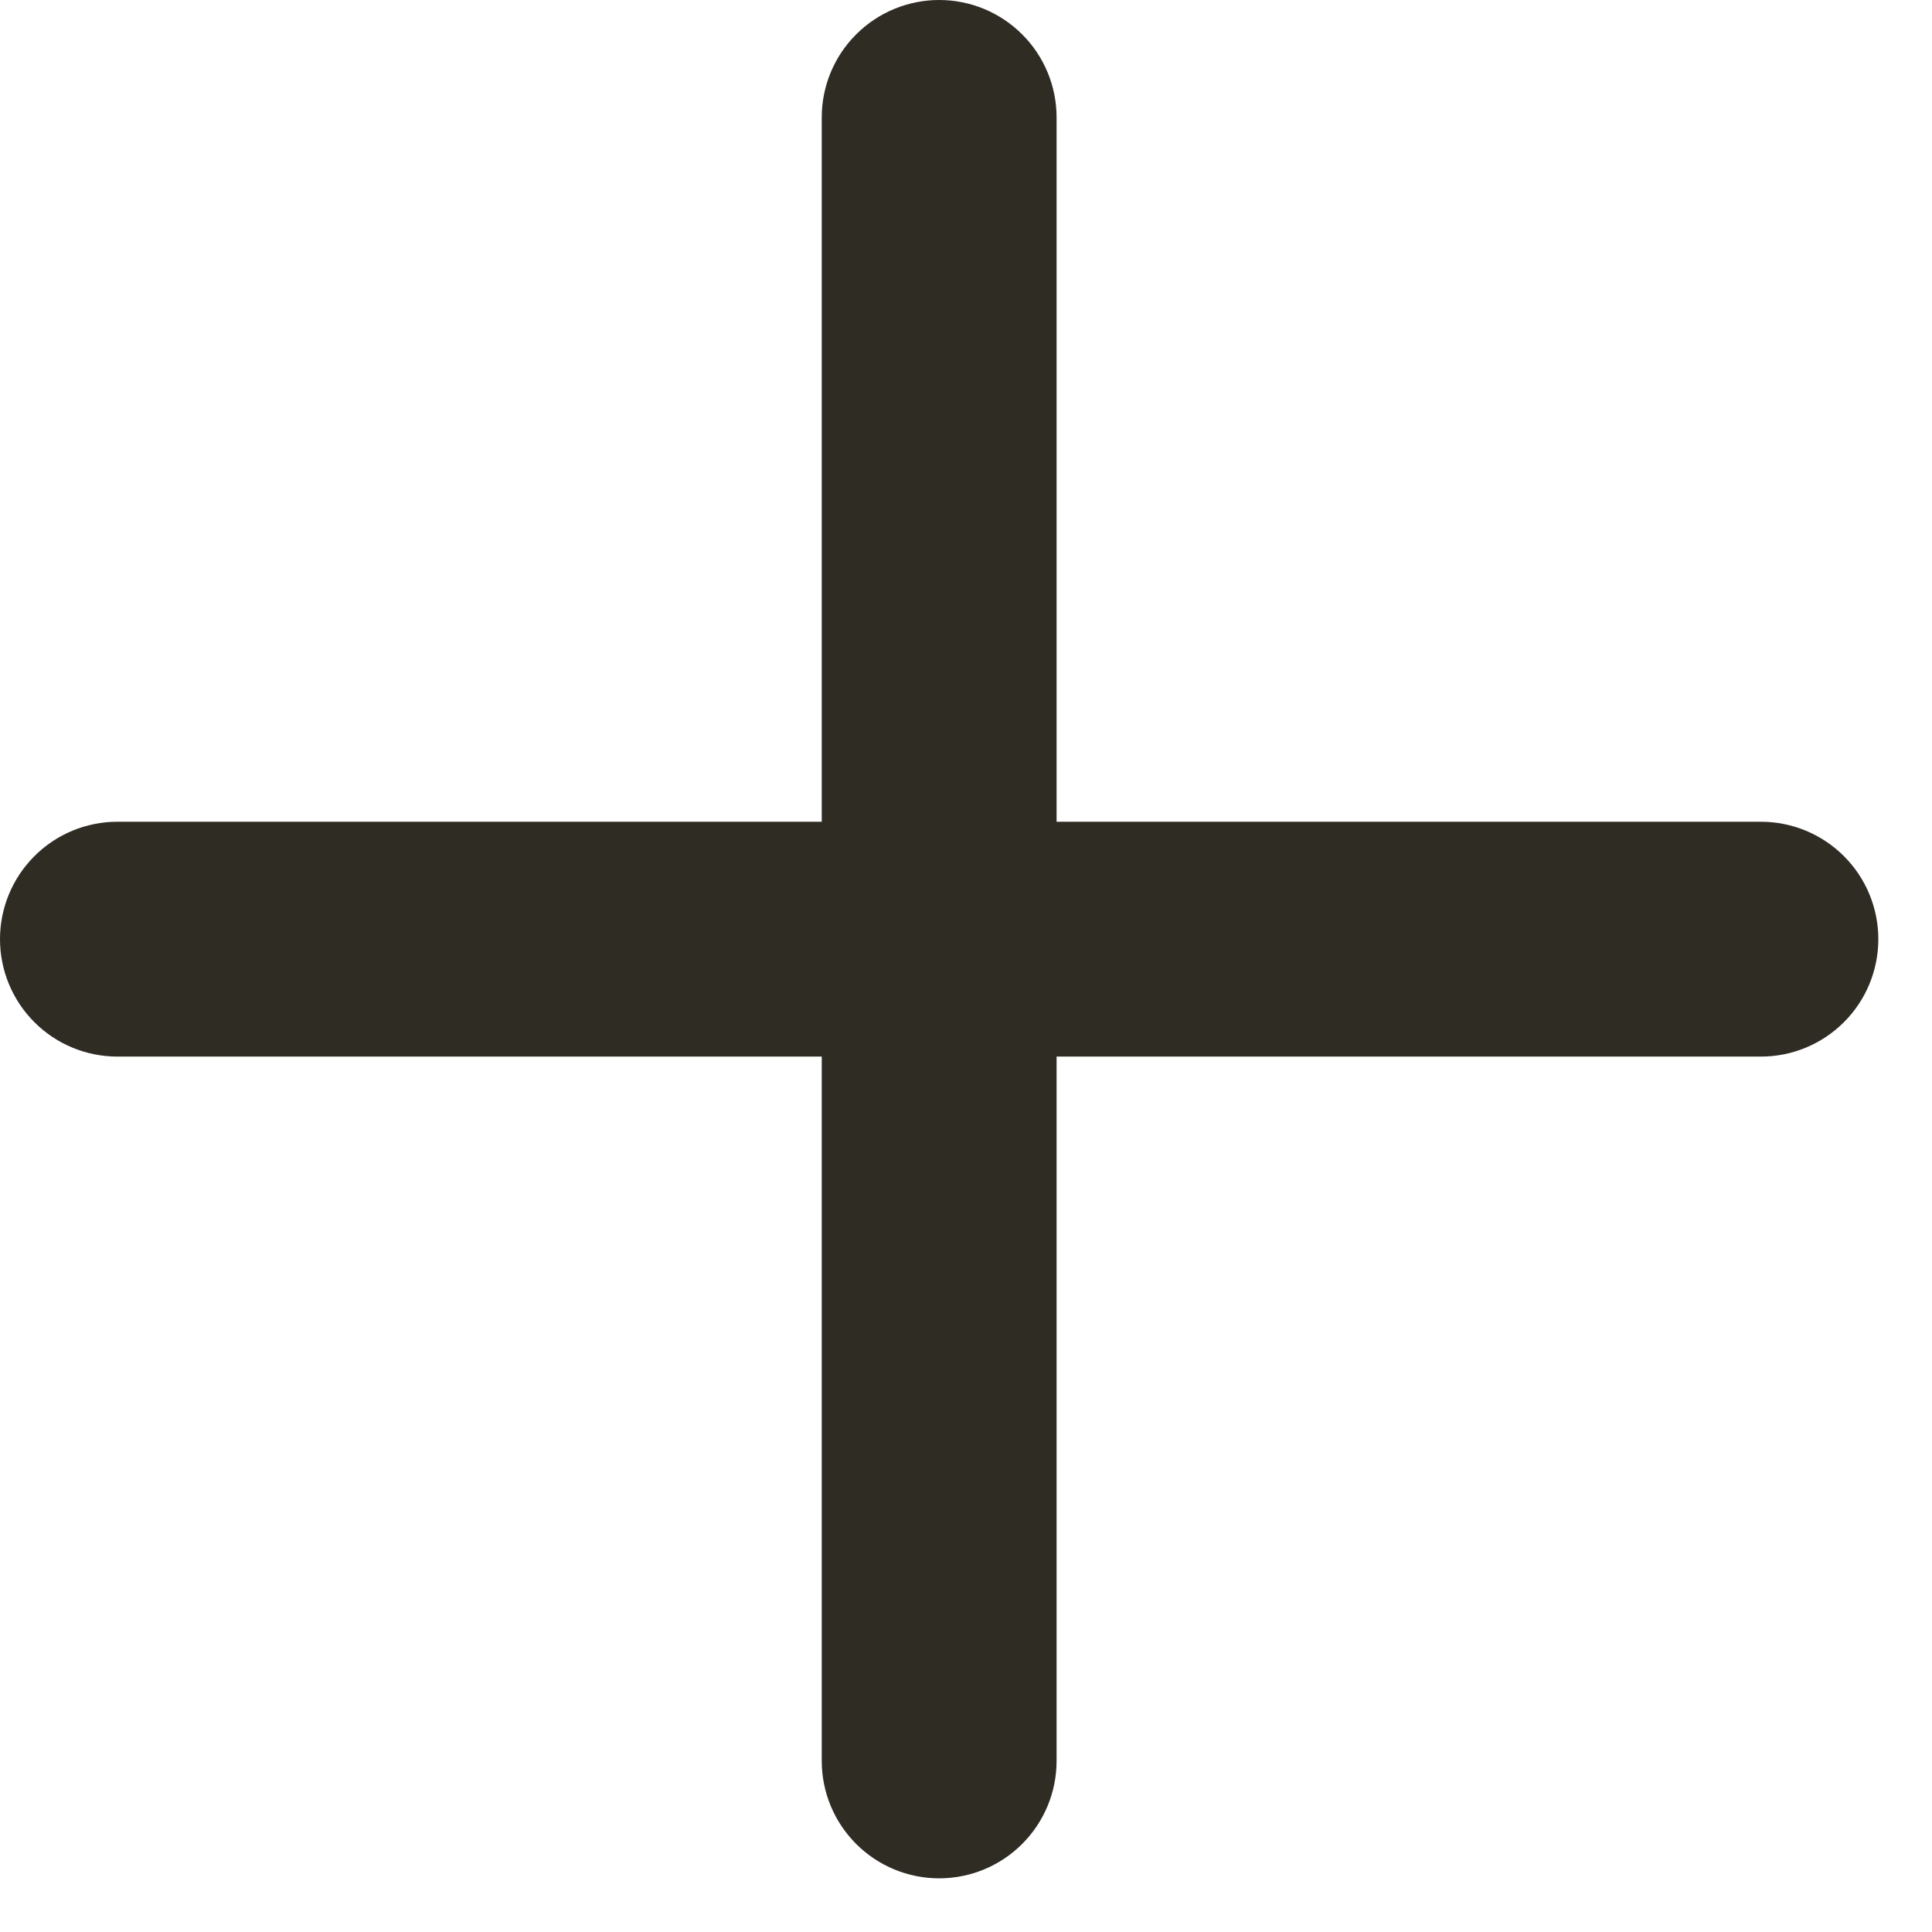 <svg width="18" height="18" viewBox="0 0 18 18" fill="none" xmlns="http://www.w3.org/2000/svg">
<path d="M8.75 0C9.04 0 9.318 0.115 9.523 0.32C9.729 0.525 9.844 0.804 9.844 1.094V7.656H16.406C16.696 7.656 16.974 7.771 17.18 7.977C17.385 8.182 17.5 8.46 17.5 8.75C17.5 9.04 17.385 9.318 17.18 9.523C16.974 9.729 16.696 9.844 16.406 9.844H9.844V16.406C9.844 16.696 9.729 16.974 9.523 17.18C9.318 17.385 9.04 17.5 8.75 17.5C8.46 17.5 8.182 17.385 7.977 17.18C7.771 16.974 7.656 16.696 7.656 16.406V9.844H1.094C0.804 9.844 0.525 9.729 0.32 9.523C0.115 9.318 0 9.04 0 8.75C0 8.46 0.115 8.182 0.32 7.977C0.525 7.771 0.804 7.656 1.094 7.656H7.656V1.094C7.656 0.804 7.771 0.525 7.977 0.32C8.182 0.115 8.46 0 8.75 0Z" fill="#2F2C24"/>
</svg>
